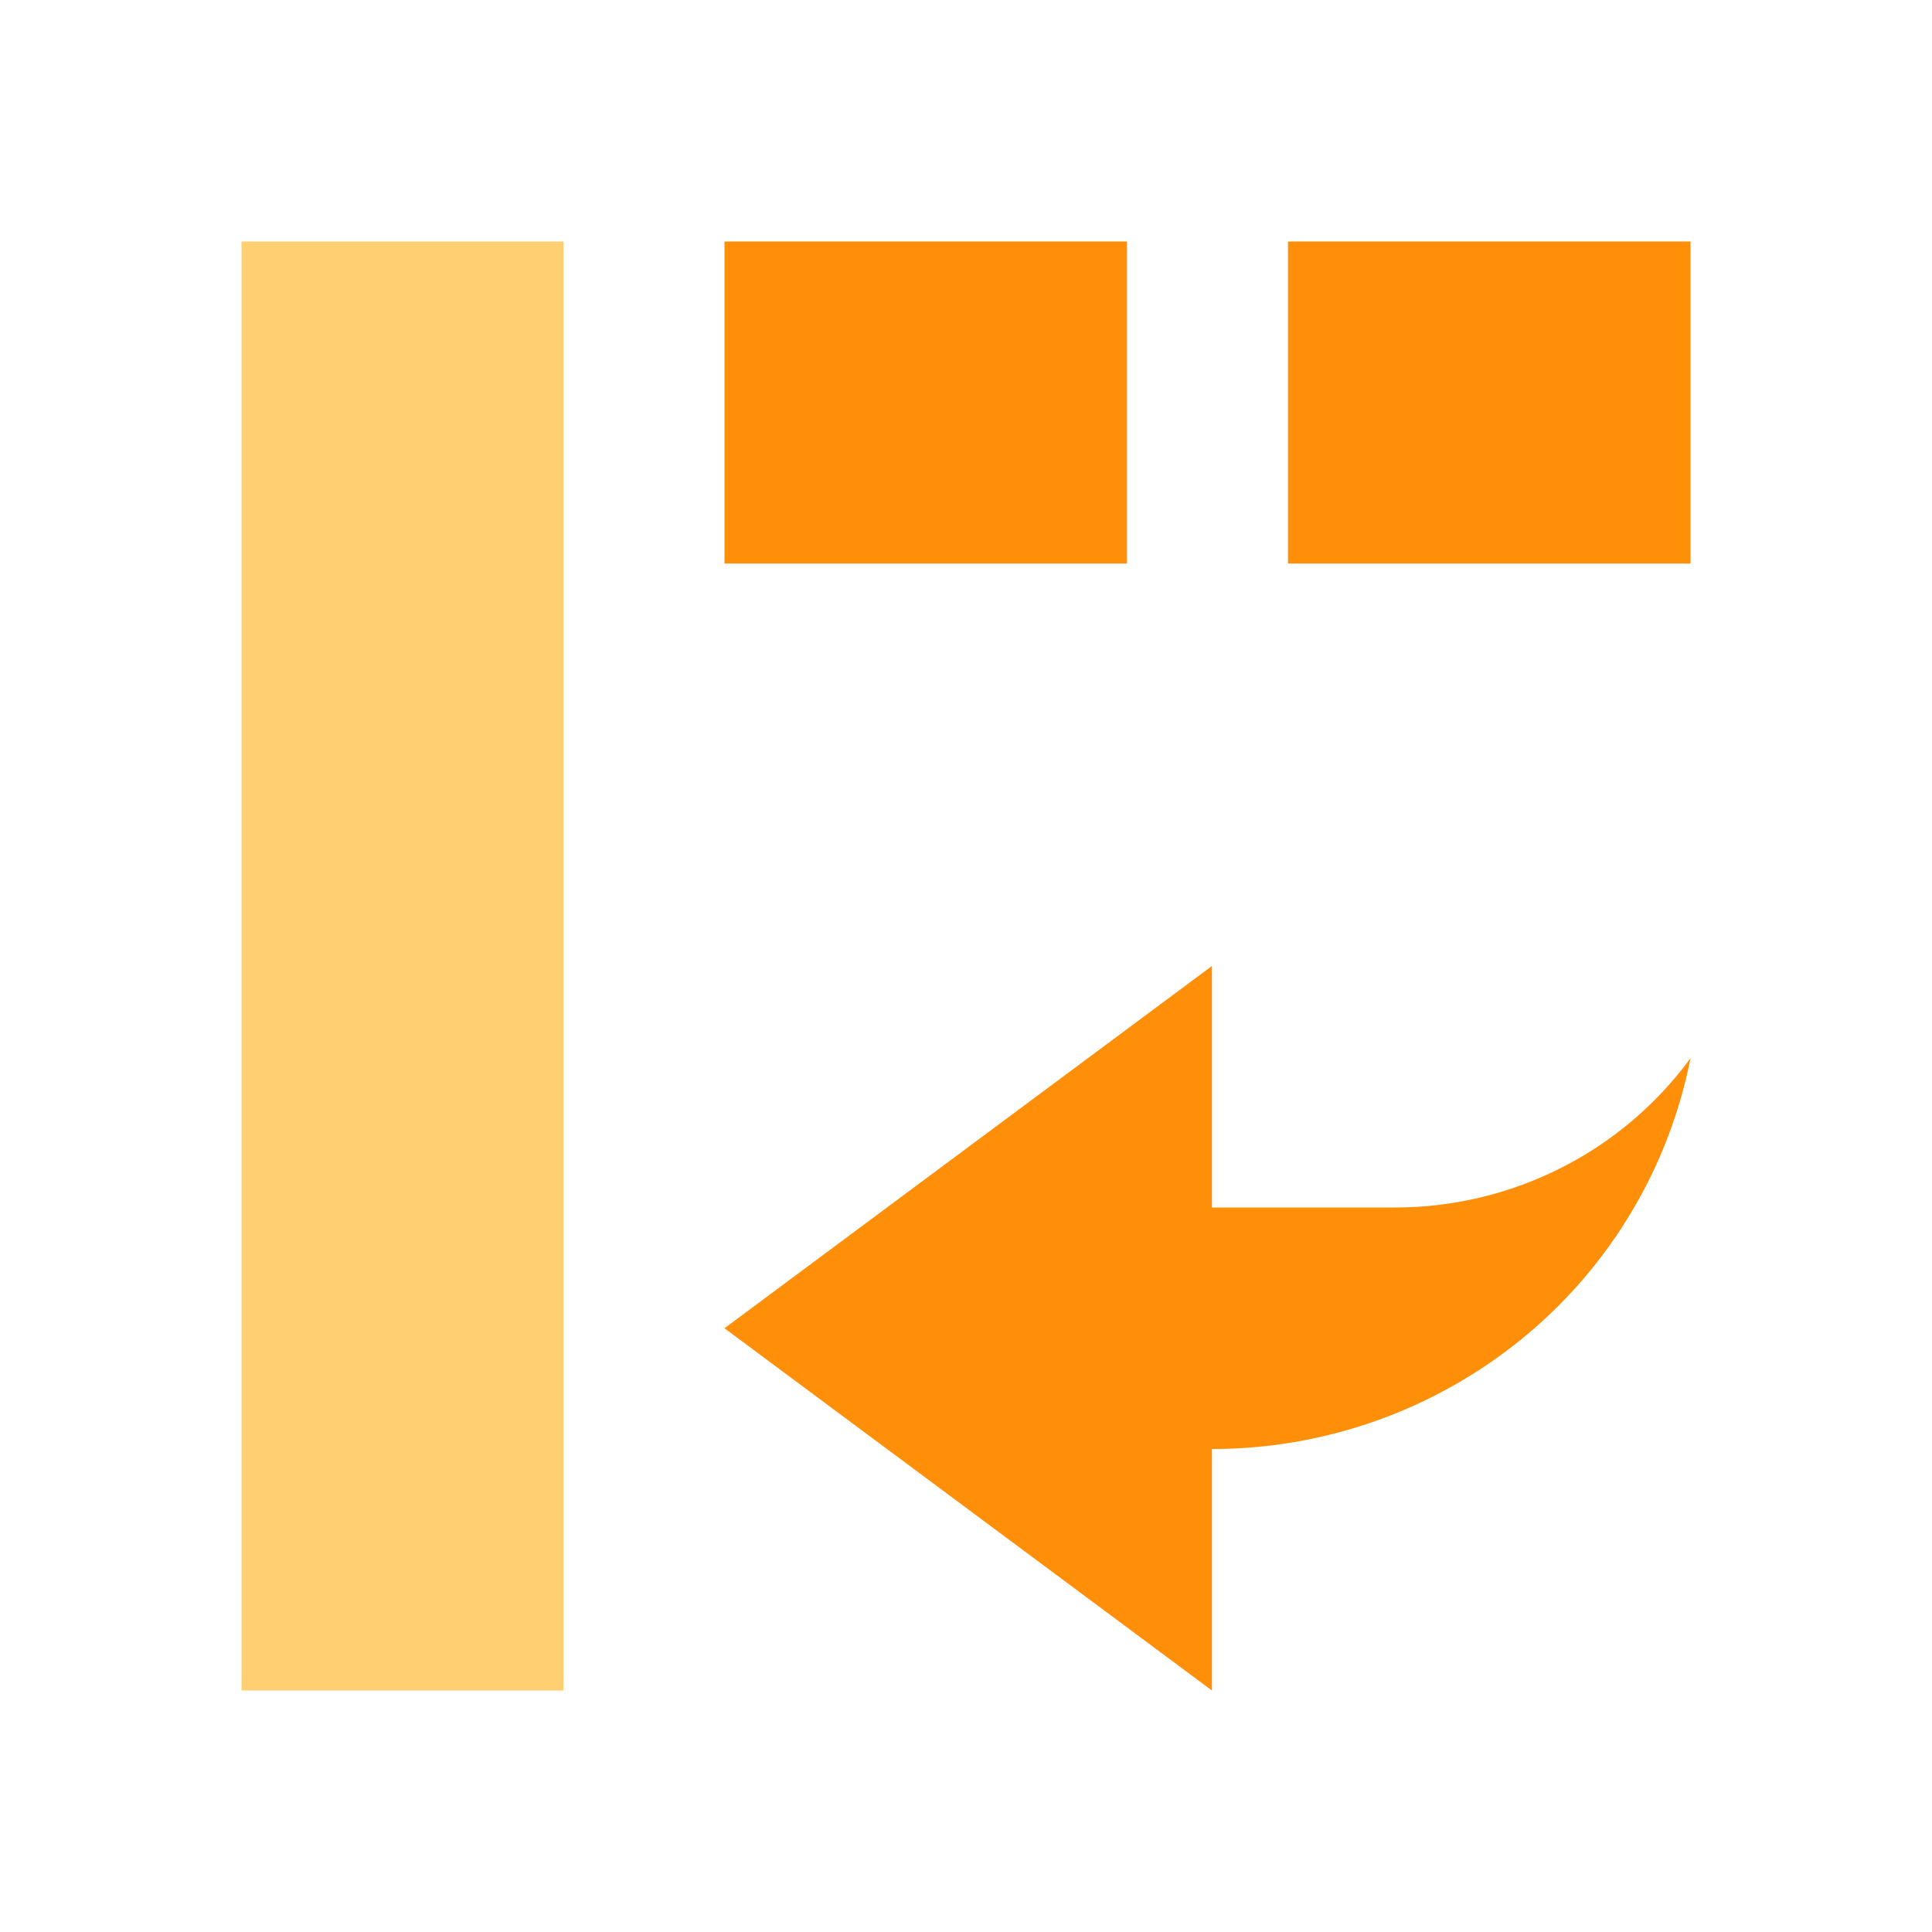 <svg
  class="icon"
  viewBox="0 0 1024 1024"
  xmlns="http://www.w3.org/2000/svg"
  width="200"
  height="200"
>
  <defs>
    <style type="text/css"></style>
  </defs>
  <path d="M128 128h170.667v768H128z" fill="#FFCF71"></path>
  <path d="M597.333 128H384v170.667h213.333V128z m85.333 0v170.667h213.333V128h-213.333z"
        fill="#FF8F09"></path>
  <path
    d="M642.347 640h96.896a194.987 194.987 0 0 0 87.979-20.907A193.067 193.067 0 0 0 896 560.853a255.701 255.701 0 0 1-89.301 148.693A259.883 259.883 0 0 1 642.347 768v128L384 704l258.347-192v128z"
    fill="#FF8F08"></path>
</svg>
